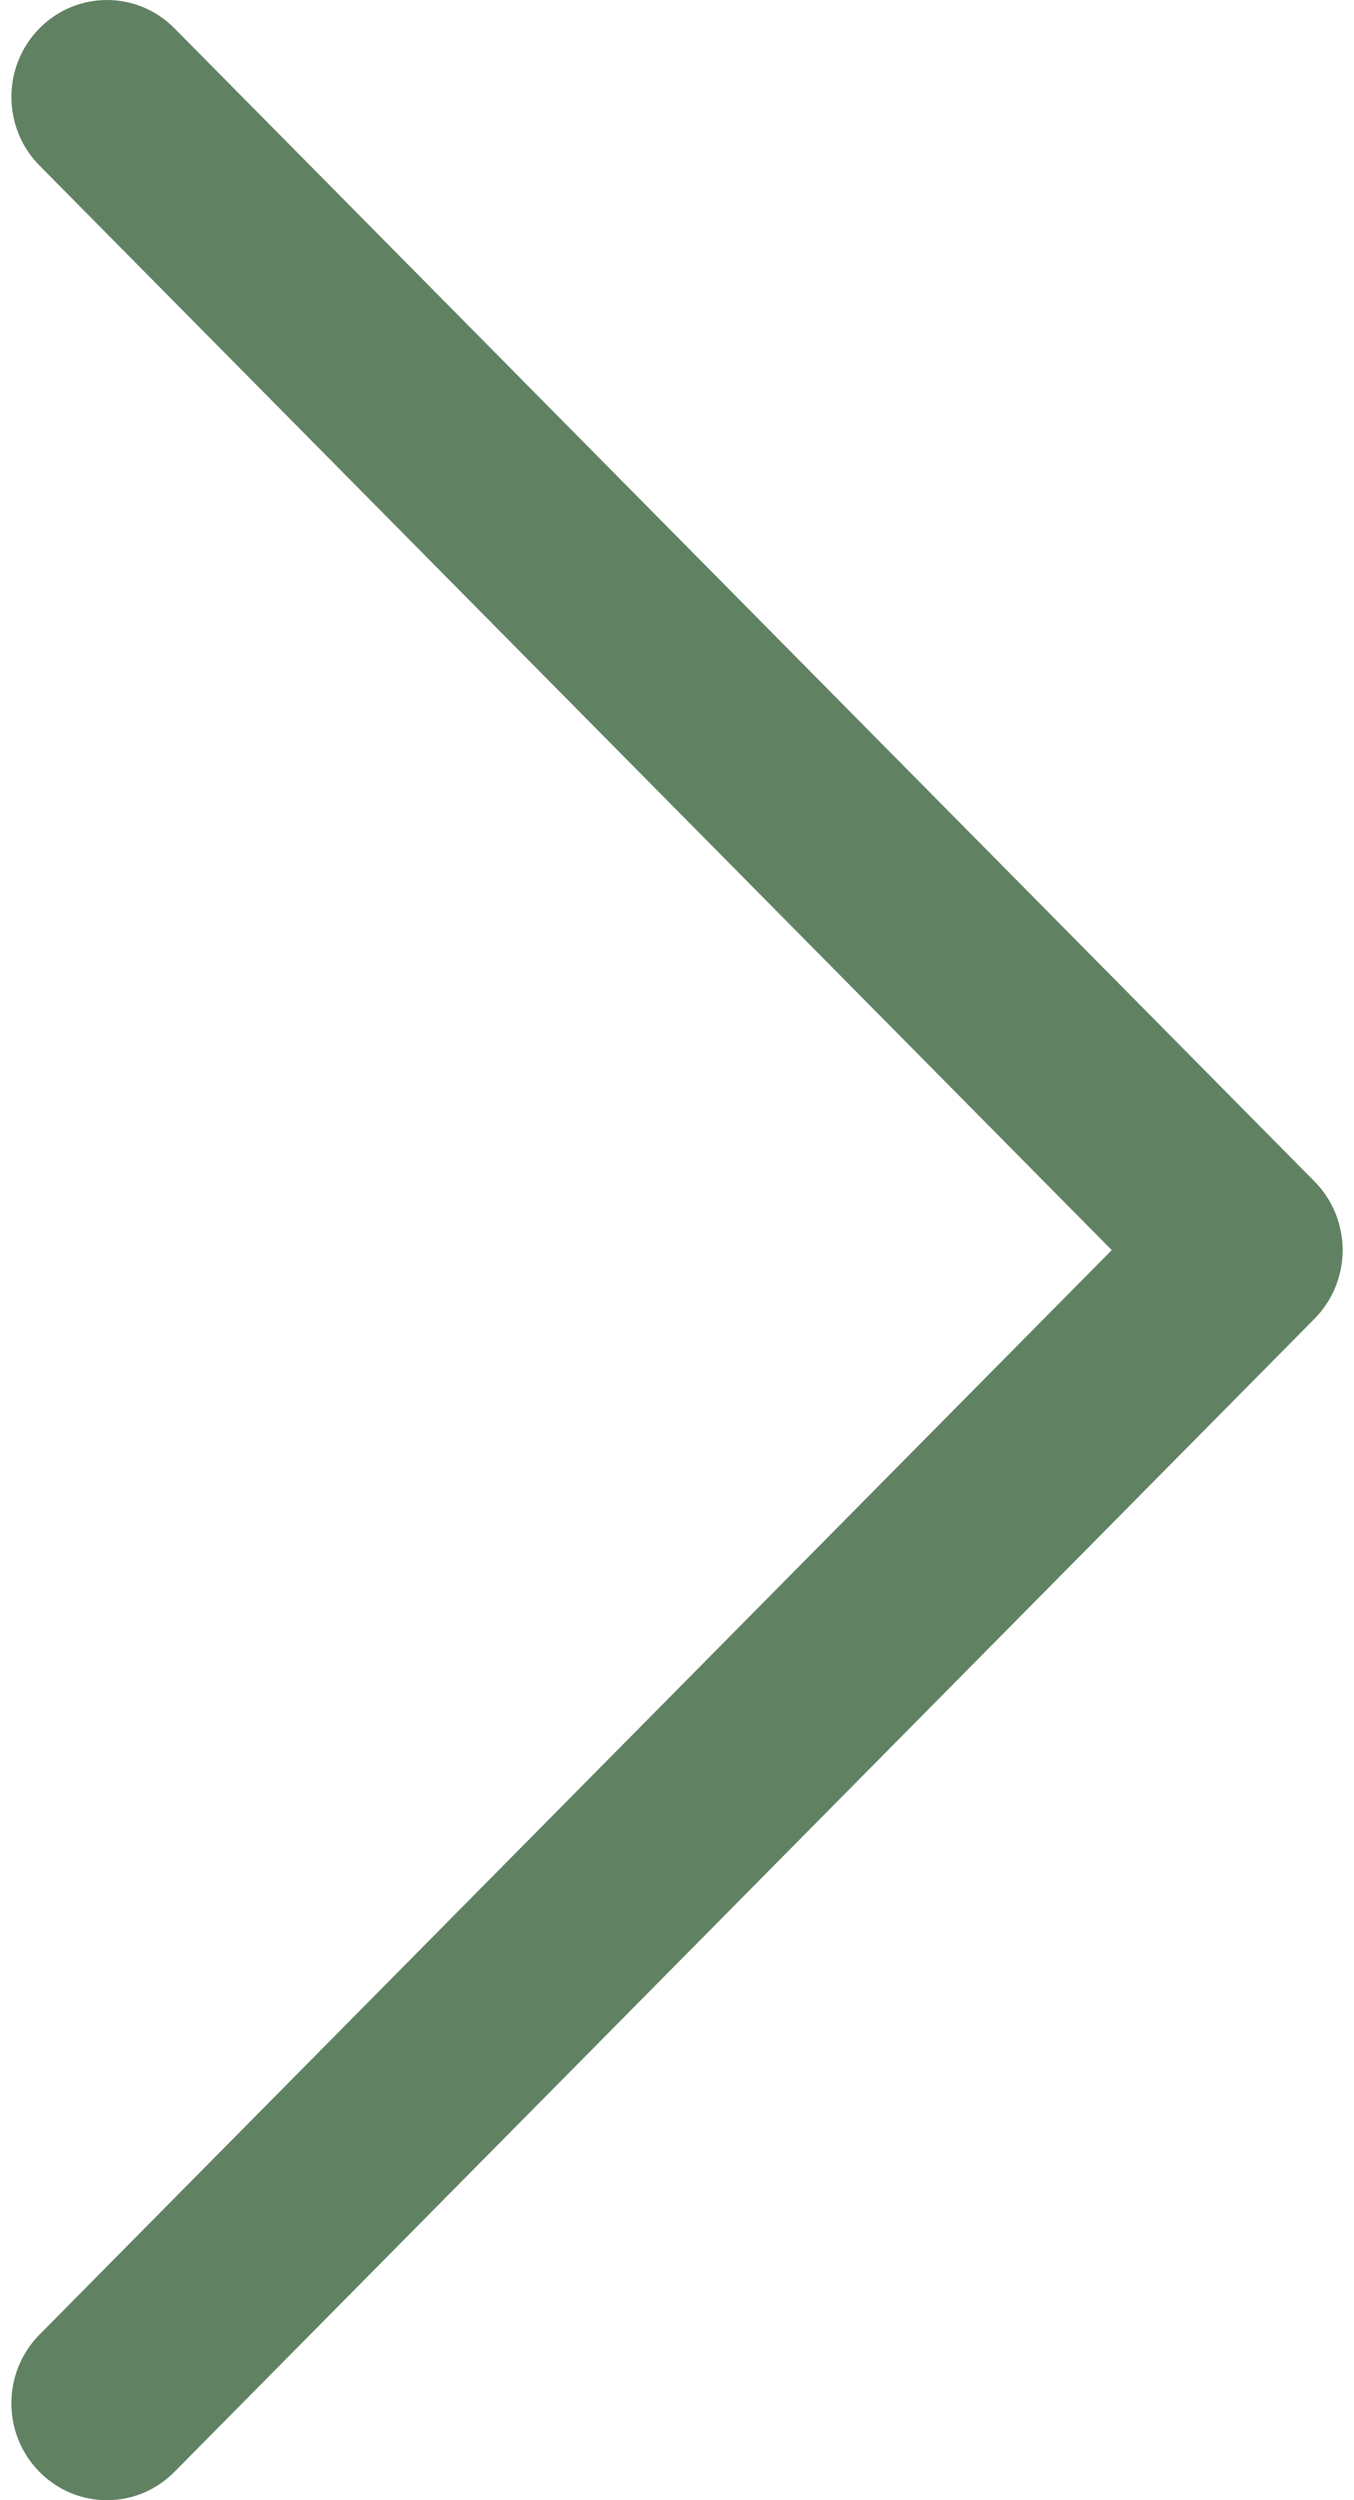 <svg width="39" height="72" viewBox="0 0 39 72" fill="none" xmlns="http://www.w3.org/2000/svg">
<path d="M37.864 34.024L5.024 0.814C3.948 -0.273 2.206 -0.271 1.132 0.82C0.059 1.911 0.061 3.678 1.137 4.767L32.022 36L1.136 67.233C0.06 68.322 0.058 70.088 1.131 71.179C1.669 71.727 2.375 72 3.08 72C3.784 72 4.486 71.728 5.024 71.185L37.864 37.976C38.382 37.453 38.673 36.742 38.673 36C38.673 35.259 38.381 34.548 37.864 34.024Z" fill="#608263"/>
</svg>
